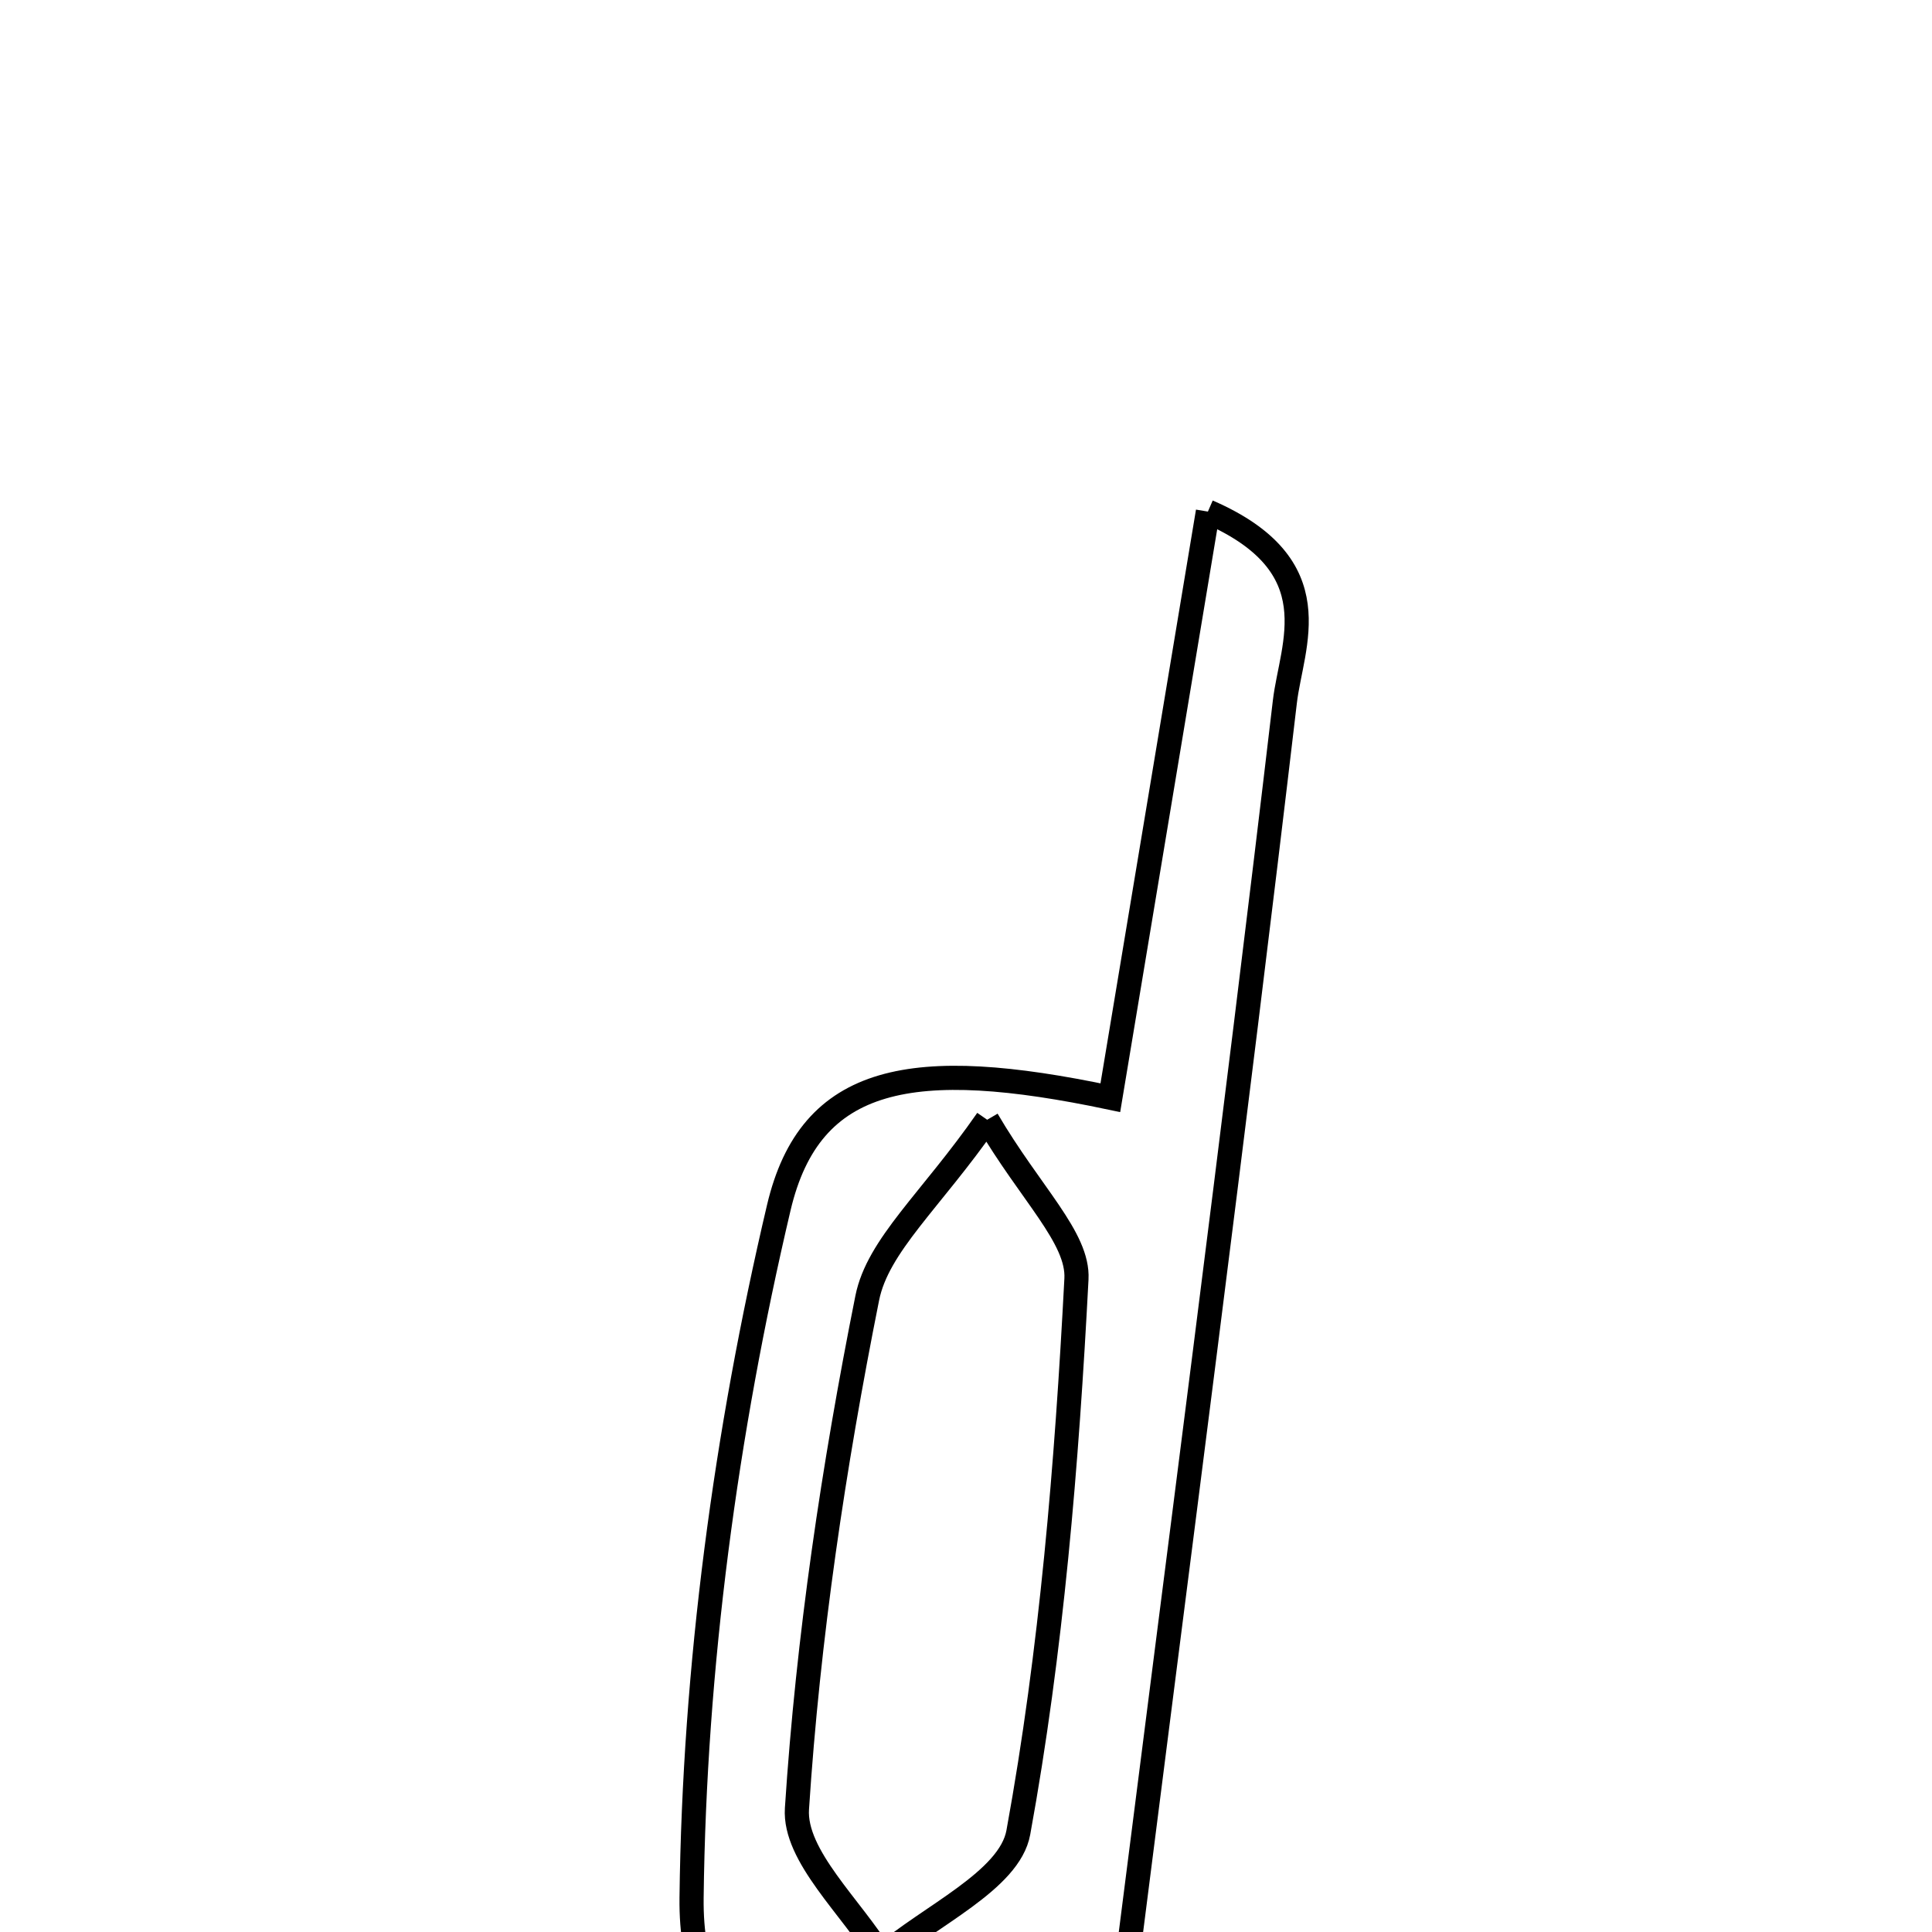 <svg xmlns="http://www.w3.org/2000/svg" viewBox="0.0 0.0 24.0 24.0" height="200px" width="200px"><path fill="none" stroke="black" stroke-width=".3" stroke-opacity="1.0"  filling="0" d="M15.005 6.355 C16.556 7.028 16.044 8.009 15.961 8.718 C15.33 14.079 14.628 19.431 13.941 24.848 C12.923 25.076 12.191 25.225 11.467 25.405 C9.727 25.839 8.57 25.364 8.591 23.574 C8.625 20.708 9.016 17.797 9.674 15.004 C10.065 13.34 11.343 13.12 13.793 13.636 C14.189 11.259 14.584 8.885 15.005 6.355"></path>
<path fill="none" stroke="black" stroke-width=".3" stroke-opacity="1.0"  filling="0" d="M12.263 13.91 C12.802 14.831 13.399 15.376 13.372 15.888 C13.252 18.19 13.063 20.502 12.65 22.764 C12.541 23.363 11.544 23.8 10.954 24.311 C10.582 23.695 9.862 23.057 9.9 22.468 C10.038 20.342 10.355 18.218 10.773 16.126 C10.904 15.468 11.564 14.915 12.263 13.91"></path></svg>